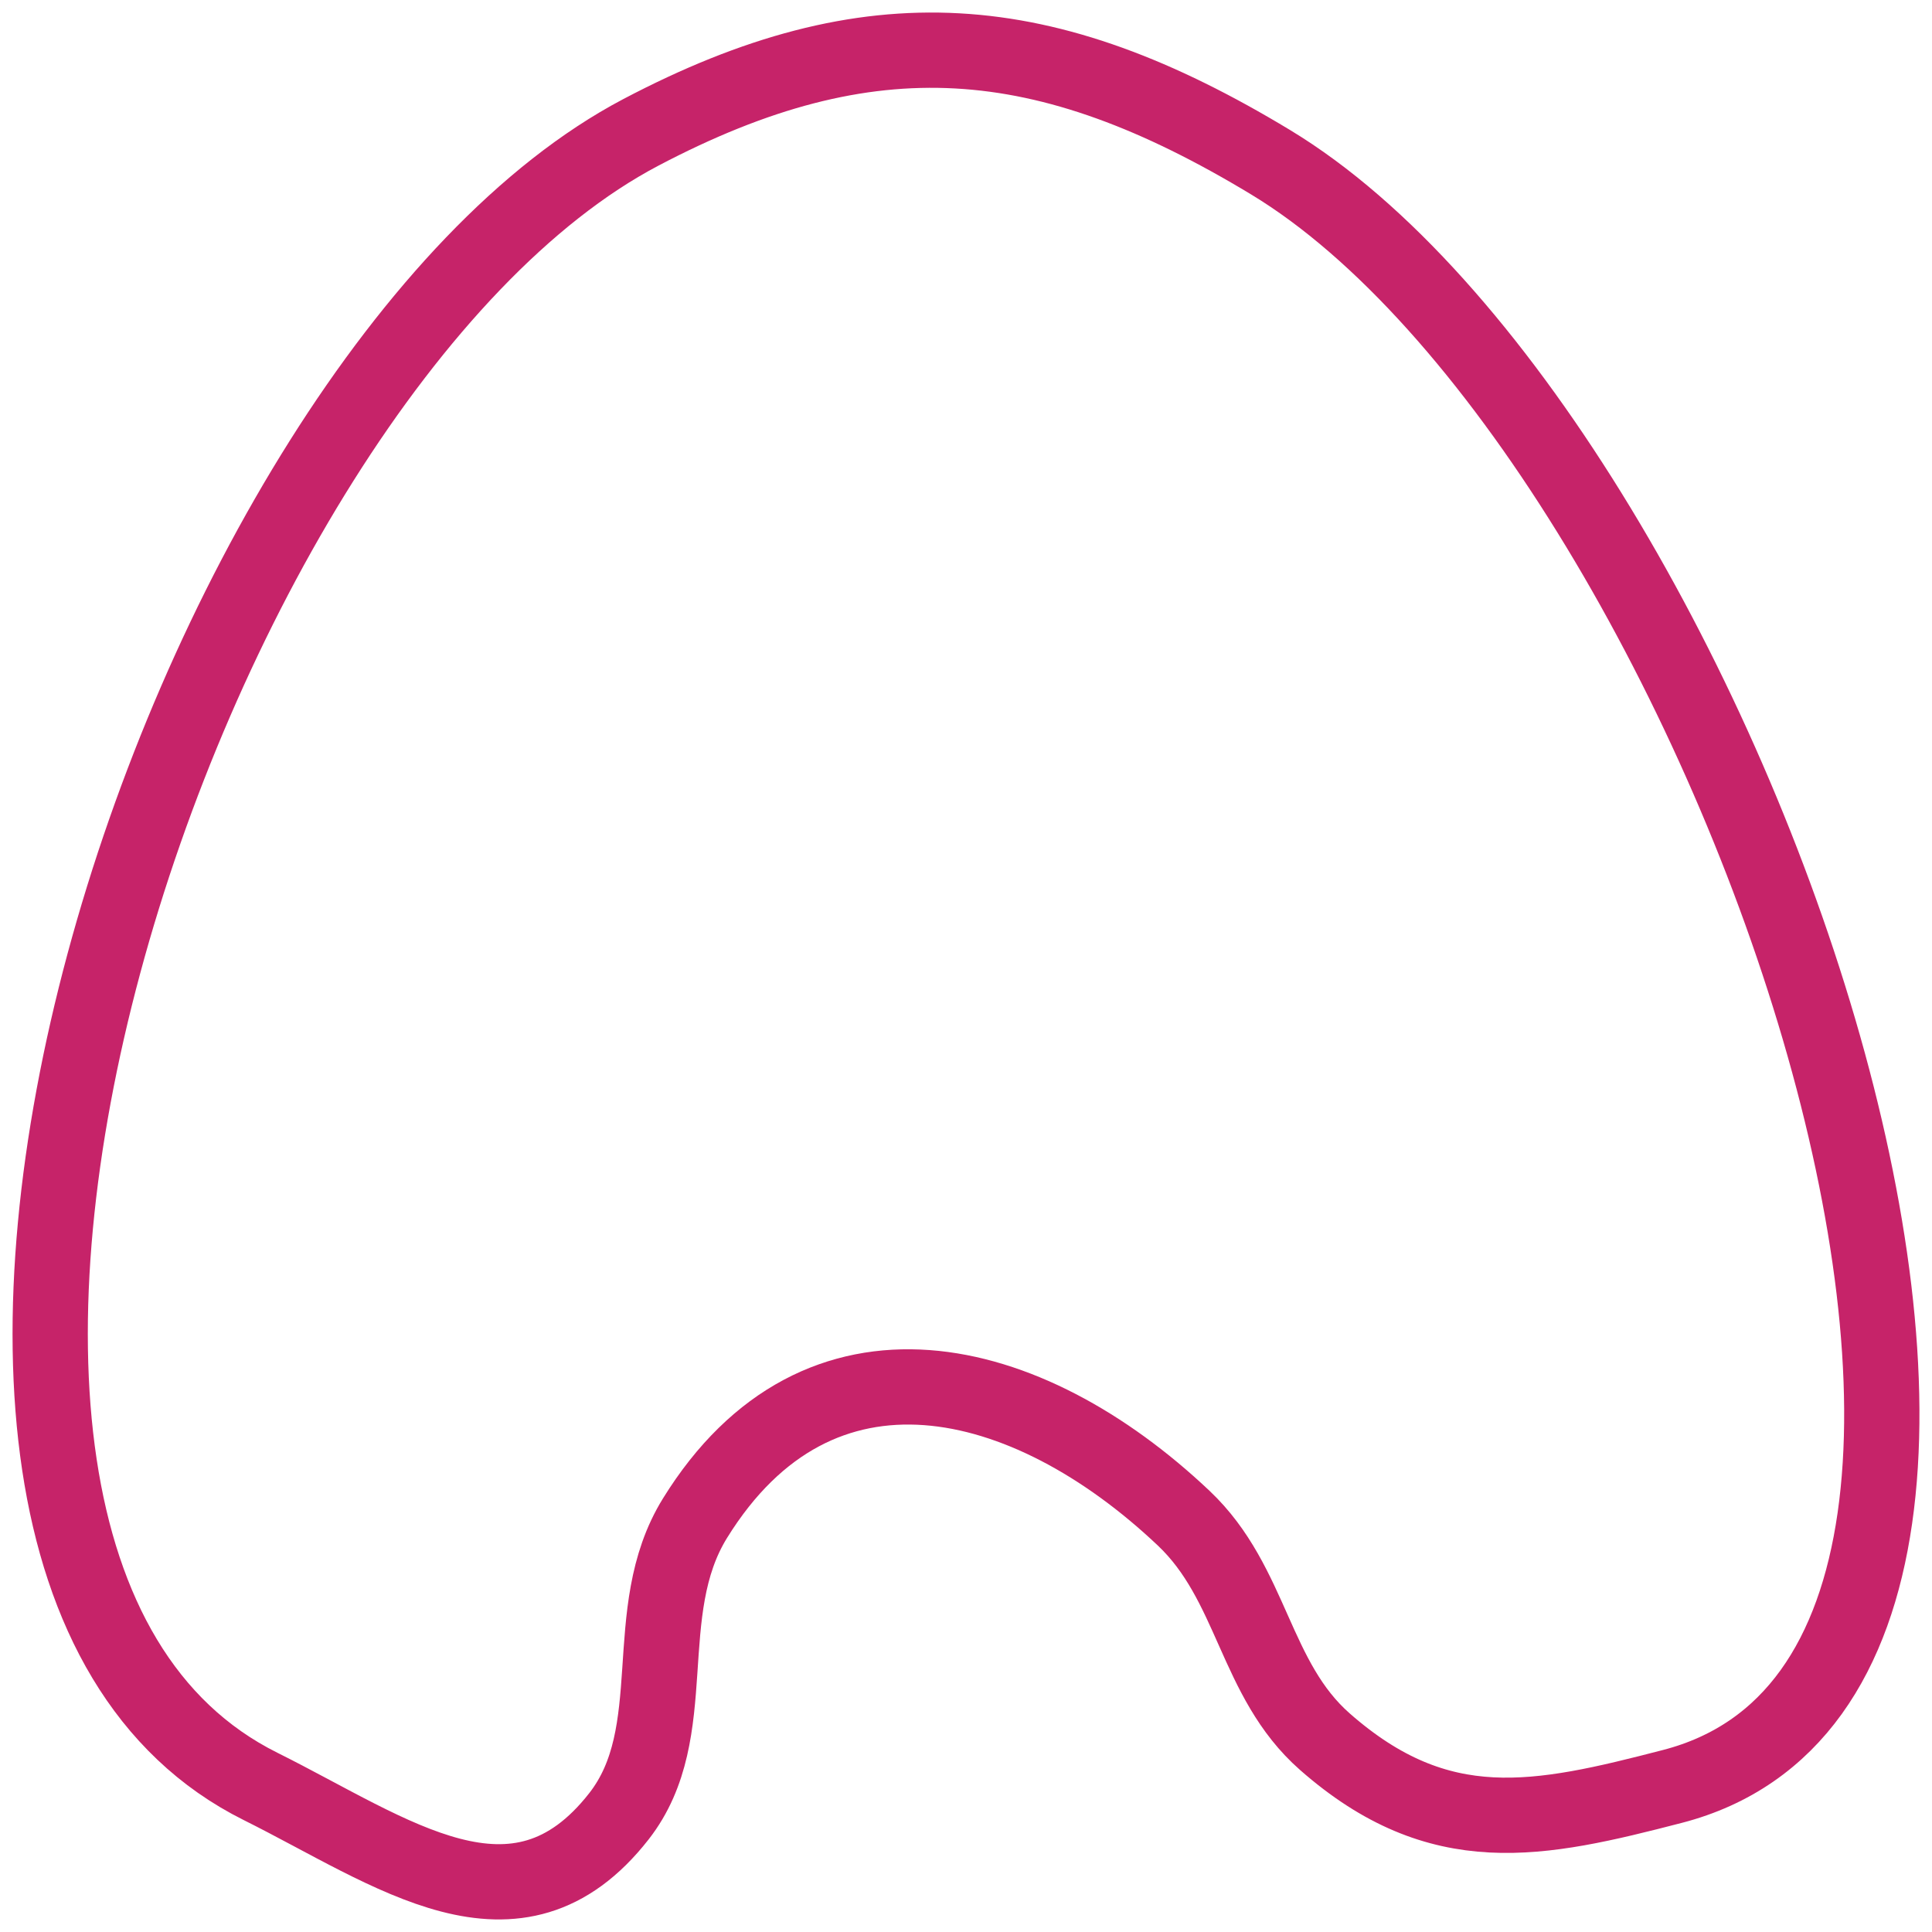 <svg width="77" height="77" viewBox="0 0 77 77" fill="none" xmlns="http://www.w3.org/2000/svg">
<path d="M25.535 5.279C7.167 14.95 -8.108 61.986 10.385 71.198C15.638 73.815 20.583 77.616 24.669 72.386C27.288 69.033 25.381 64.255 27.699 60.508C32.621 52.552 40.915 54.584 47.177 60.508C49.939 63.121 49.979 66.933 52.804 69.416C57.379 73.437 61.317 72.581 66.655 71.198C85.775 66.244 68.445 17.233 50.64 6.466C41.663 1.038 34.693 0.456 25.535 5.279Z" stroke="#C62369" stroke-width="3"/>
</svg>
